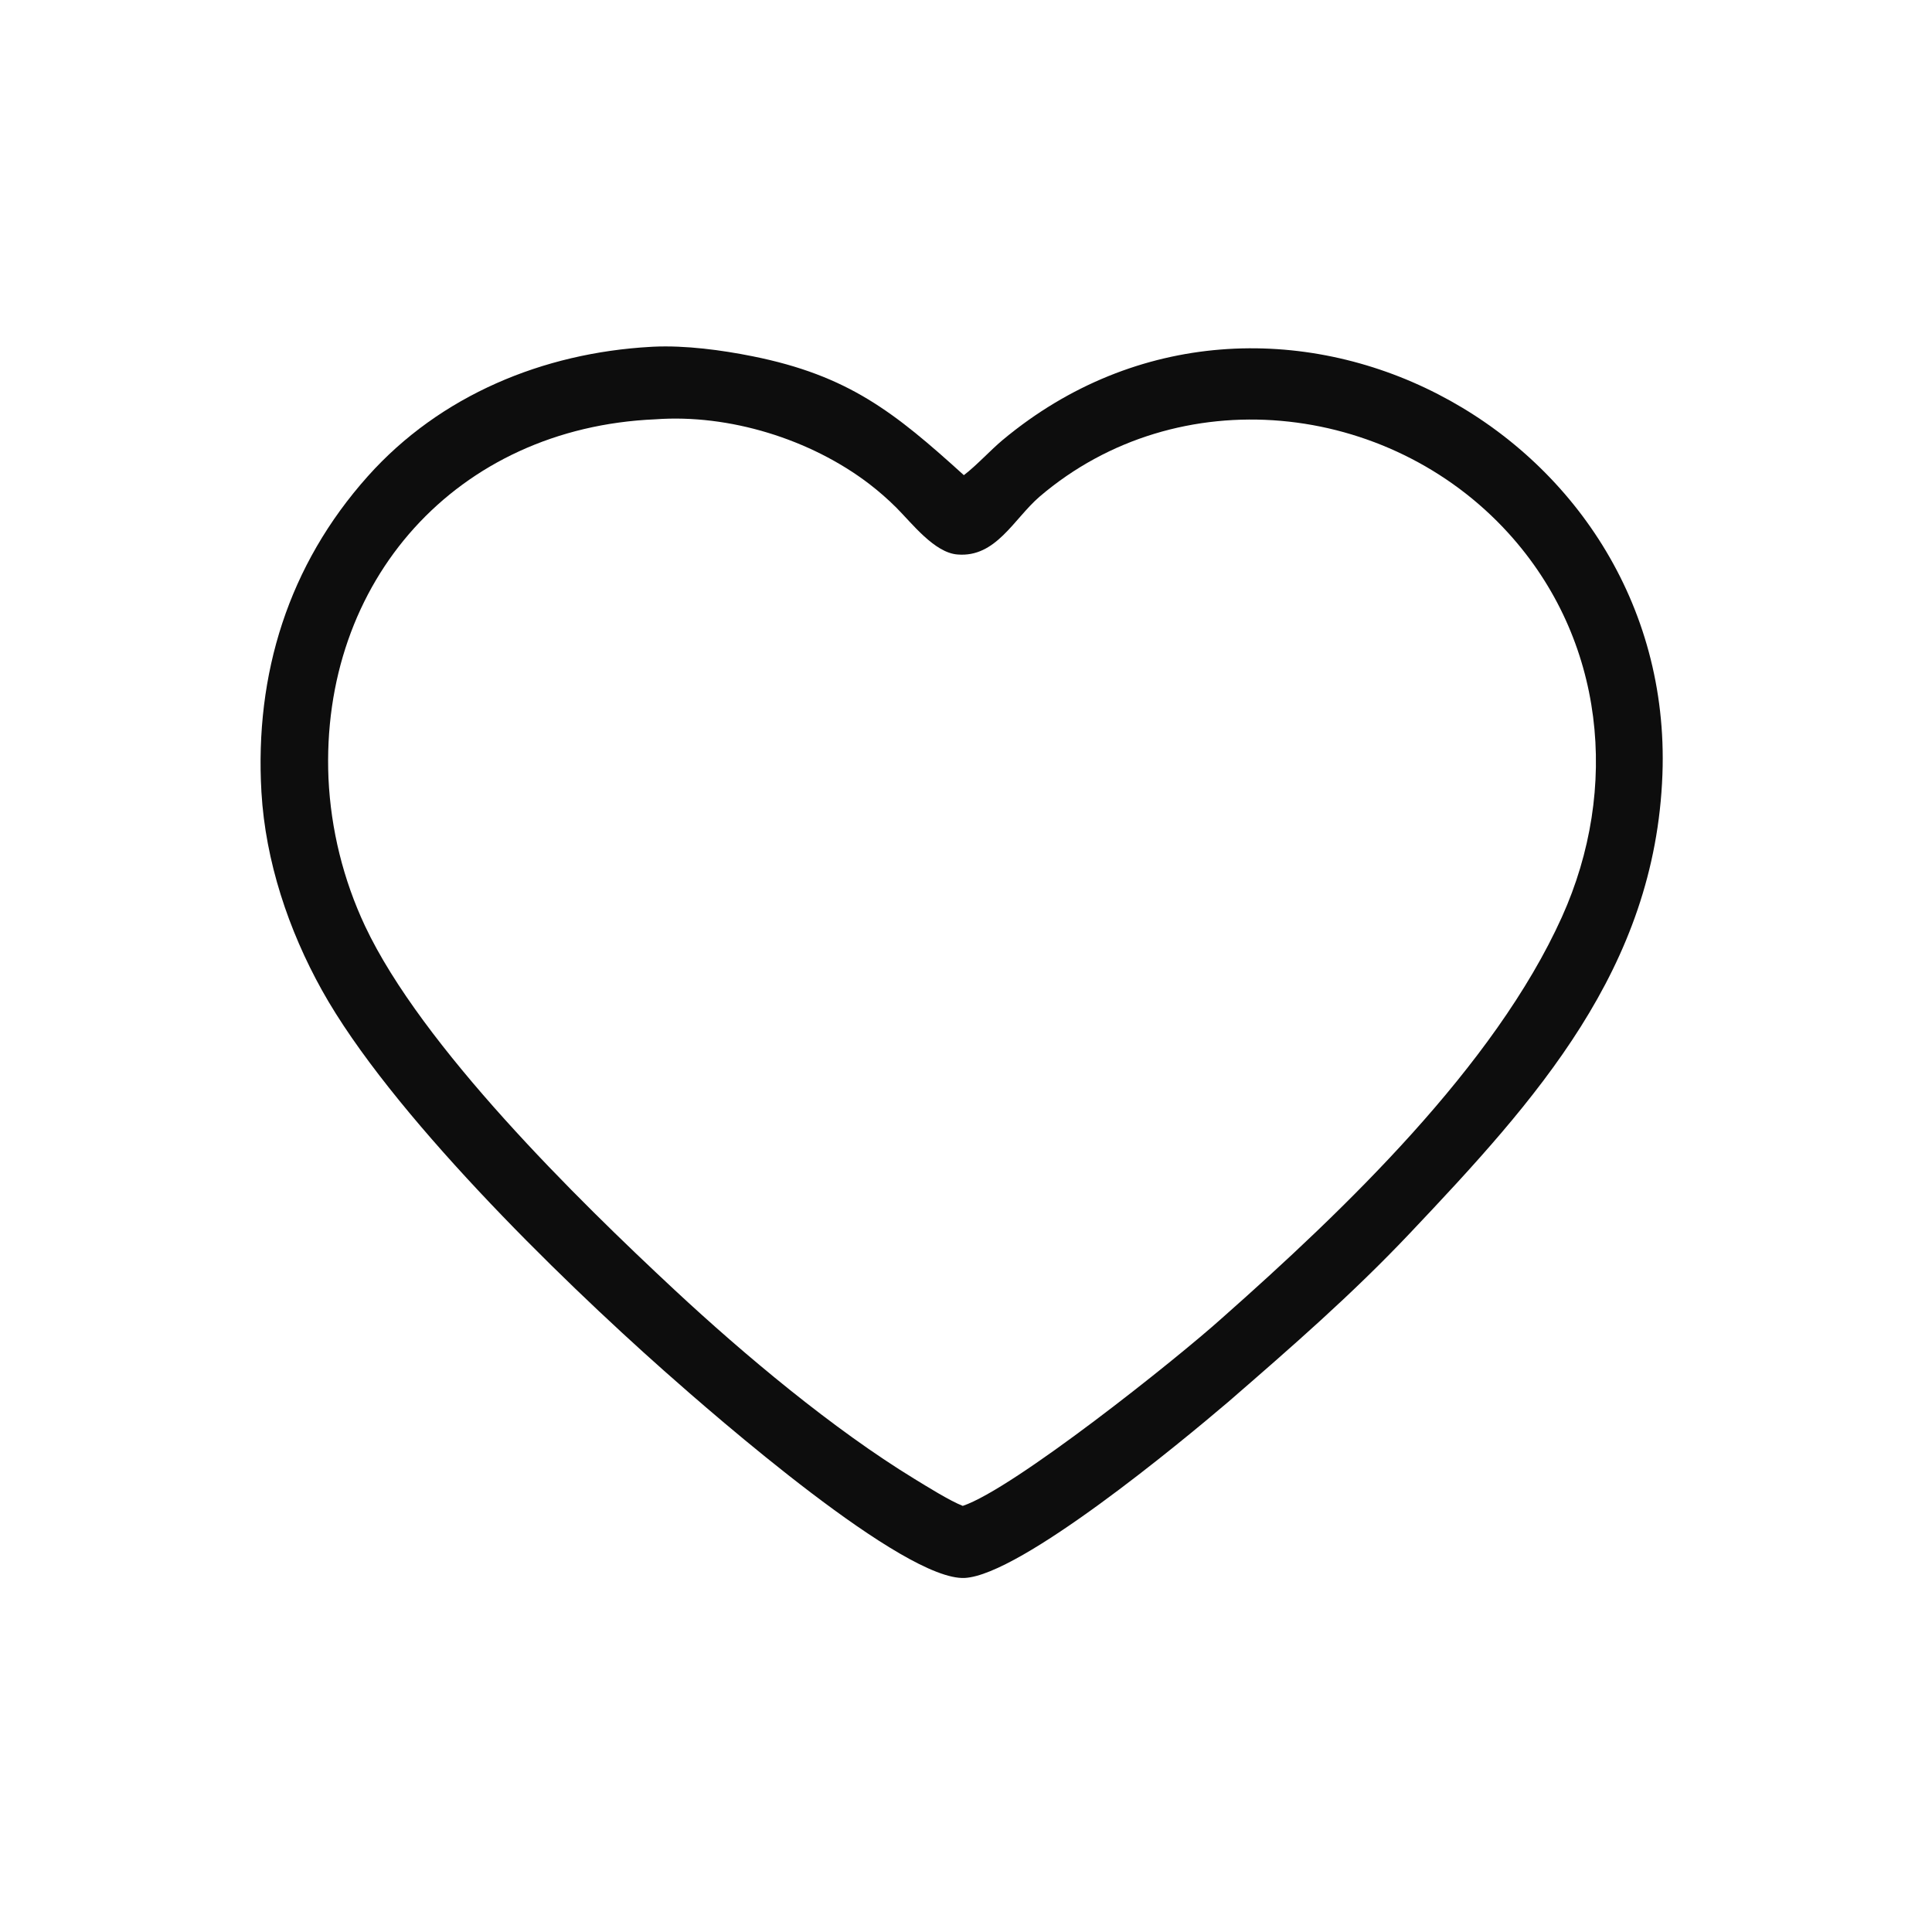 <svg version="1.1" xmlns="http://www.w3.org/2000/svg" style="display: block;" viewBox="0 0 1200 1200" width="300" height="300" preserveAspectRatio="none">
<path transform="translate(0,0)" fill="rgb(255,255,255)" d="M 0 0 L 1200 0 L 1200 1200 L 0 1200 L 0 0 z"/>
<path transform="translate(0,0)" fill="rgb(13,13,13)" d="M 404.138 215.437 C 404.721 215.396 405.304 215.363 405.887 215.338 C 425.709 214.428 448.176 217.418 467.454 221.288 C 527.008 233.243 555.493 256.007 598.663 295.13 C 606.566 289.128 615.046 279.748 622.782 273.274 C 789.202 134.609 1040.54 266.737 1032.57 480.996 C 1028.08 601.674 954.172 683.085 875.469 766.231 C 839.636 804.086 802.305 836.558 762.936 870.705 C 733.272 895.972 634.087 978.148 599.314 980.087 C 561.683 982.186 444.599 879.915 412.439 851.393 C 346.295 792.73 242.222 690.898 200.016 615.138 C 179.173 577.724 164.877 534.911 162.382 492.002 C 158.119 418.664 179.168 350.954 228.496 295.761 C 273.492 245.416 337.452 219.165 404.138 215.437 z"/>
<path transform="translate(0,0)" fill="rgb(255,255,255)" d="M 407.016 260.443 C 452.859 257.073 503.5 272.746 539.926 300.602 C 545.824 305.132 551.426 310.034 556.699 315.278 C 566.458 325.062 580.394 343.285 594.647 344.397 C 618.53 346.459 629.536 322.492 645.602 308.563 C 731.782 234.853 862.281 248.943 936.965 331.22 C 996.901 397.248 1006.08 489.829 970.141 569.539 C 928.246 662.463 834.259 752.139 759.01 818.694 C 730.531 844.321 629.539 924.742 597.991 935.334 C 589.926 932.181 575.619 923.236 567.806 918.461 C 517.455 887.688 462.313 841.525 419.245 801.426 C 358.277 744.661 261.954 650.017 226.71 575.128 C 213.222 546.376 205.515 515.254 204.025 483.53 C 198.793 360.879 283.685 265.698 407.016 260.443 z"/>
</svg>
